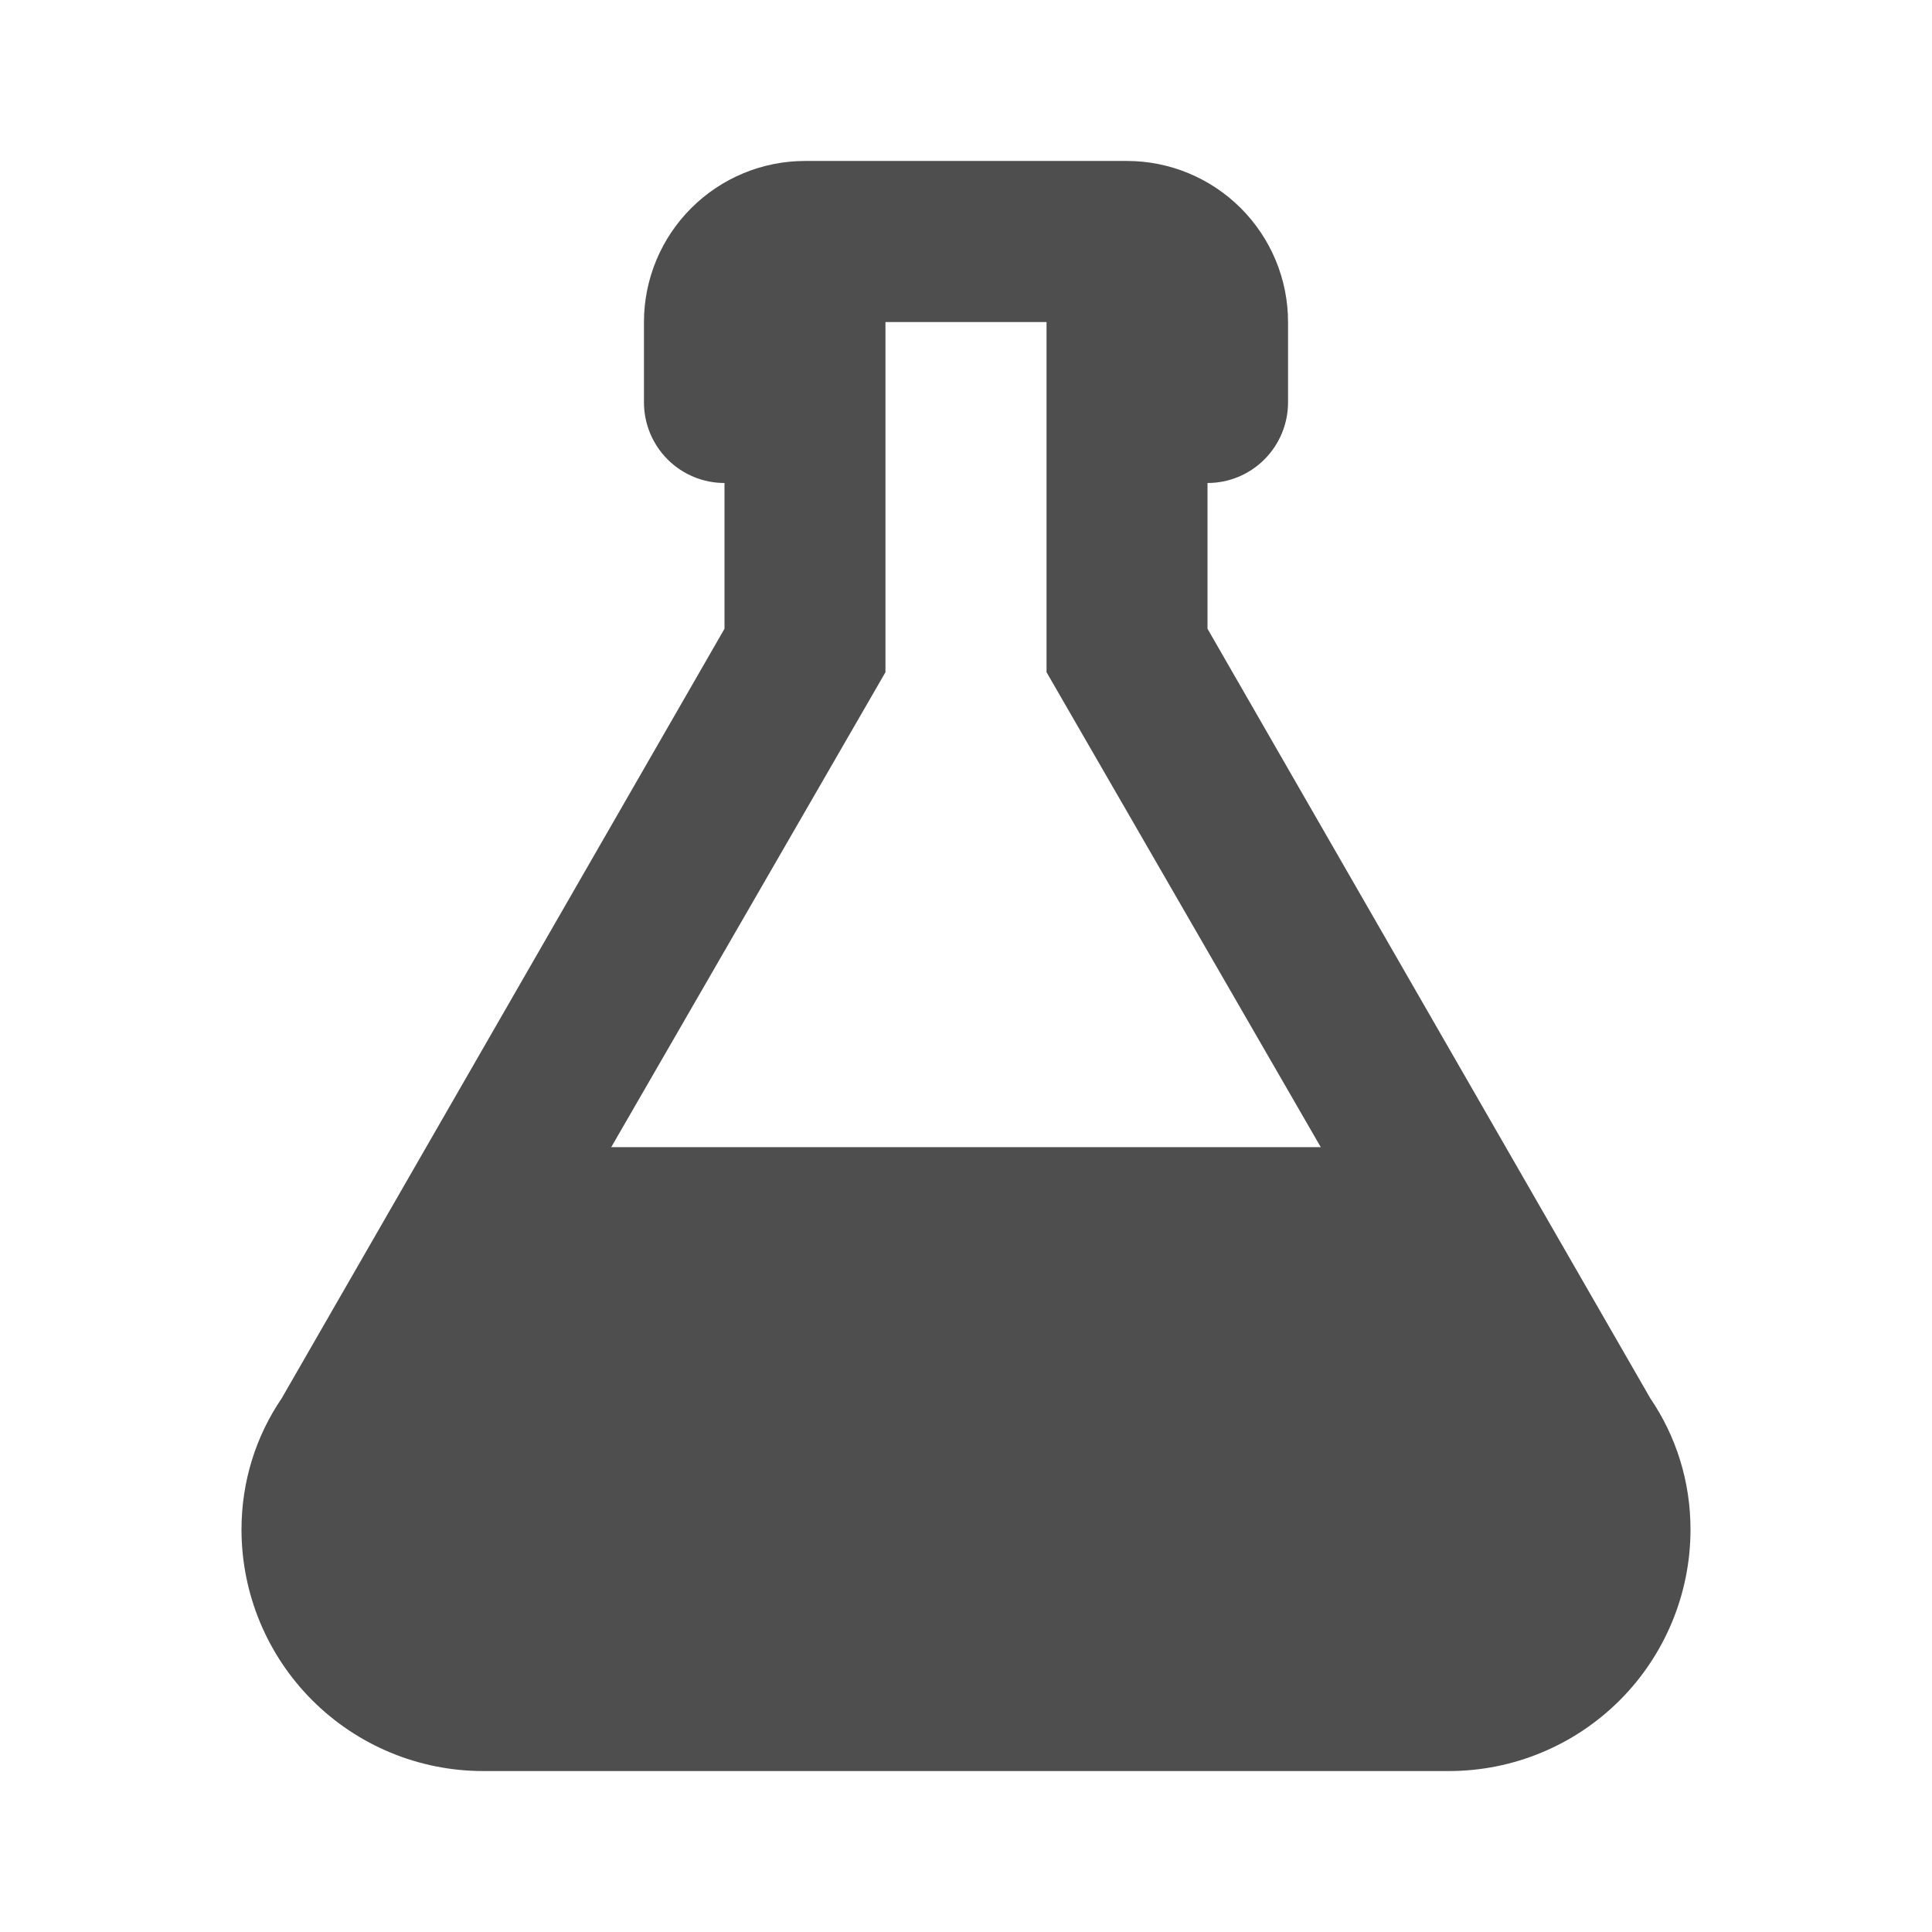 <svg width="16" height="16" viewBox="0 0 16 16" fill="none" xmlns="http://www.w3.org/2000/svg">
<path d="M3.333 12.667C3.333 12.844 3.404 13.013 3.529 13.138C3.654 13.263 3.823 13.333 4 13.333H12C12.177 13.333 12.346 13.263 12.471 13.138C12.596 13.013 12.667 12.844 12.667 12.667C12.667 12.527 12.62 12.393 12.547 12.287L8.667 5.567V2.667H7.333V5.567L3.453 12.287C3.38 12.393 3.333 12.527 3.333 12.667ZM4 14.667C3.47 14.667 2.961 14.456 2.586 14.081C2.211 13.706 2 13.197 2 12.667C2 12.267 2.12 11.893 2.333 11.58L6 5.207V4C5.823 4 5.654 3.93 5.529 3.805C5.404 3.68 5.333 3.51 5.333 3.333V2.667C5.333 2.313 5.474 1.974 5.724 1.724C5.974 1.474 6.313 1.333 6.667 1.333H9.333C9.687 1.333 10.026 1.474 10.276 1.724C10.526 1.974 10.667 2.313 10.667 2.667V3.333C10.667 3.51 10.596 3.68 10.471 3.805C10.346 3.93 10.177 4 10 4V5.207L13.667 11.58C13.88 11.893 14 12.267 14 12.667C14 13.197 13.789 13.706 13.414 14.081C13.039 14.456 12.53 14.667 12 14.667H4Z" fill="#4E4E4E"/>
<path d="M11.422 10H4.578L3.333 13.333H12.667L11.422 10Z" fill="#4E4E4E" stroke="#4E4E4E"/>
</svg>

